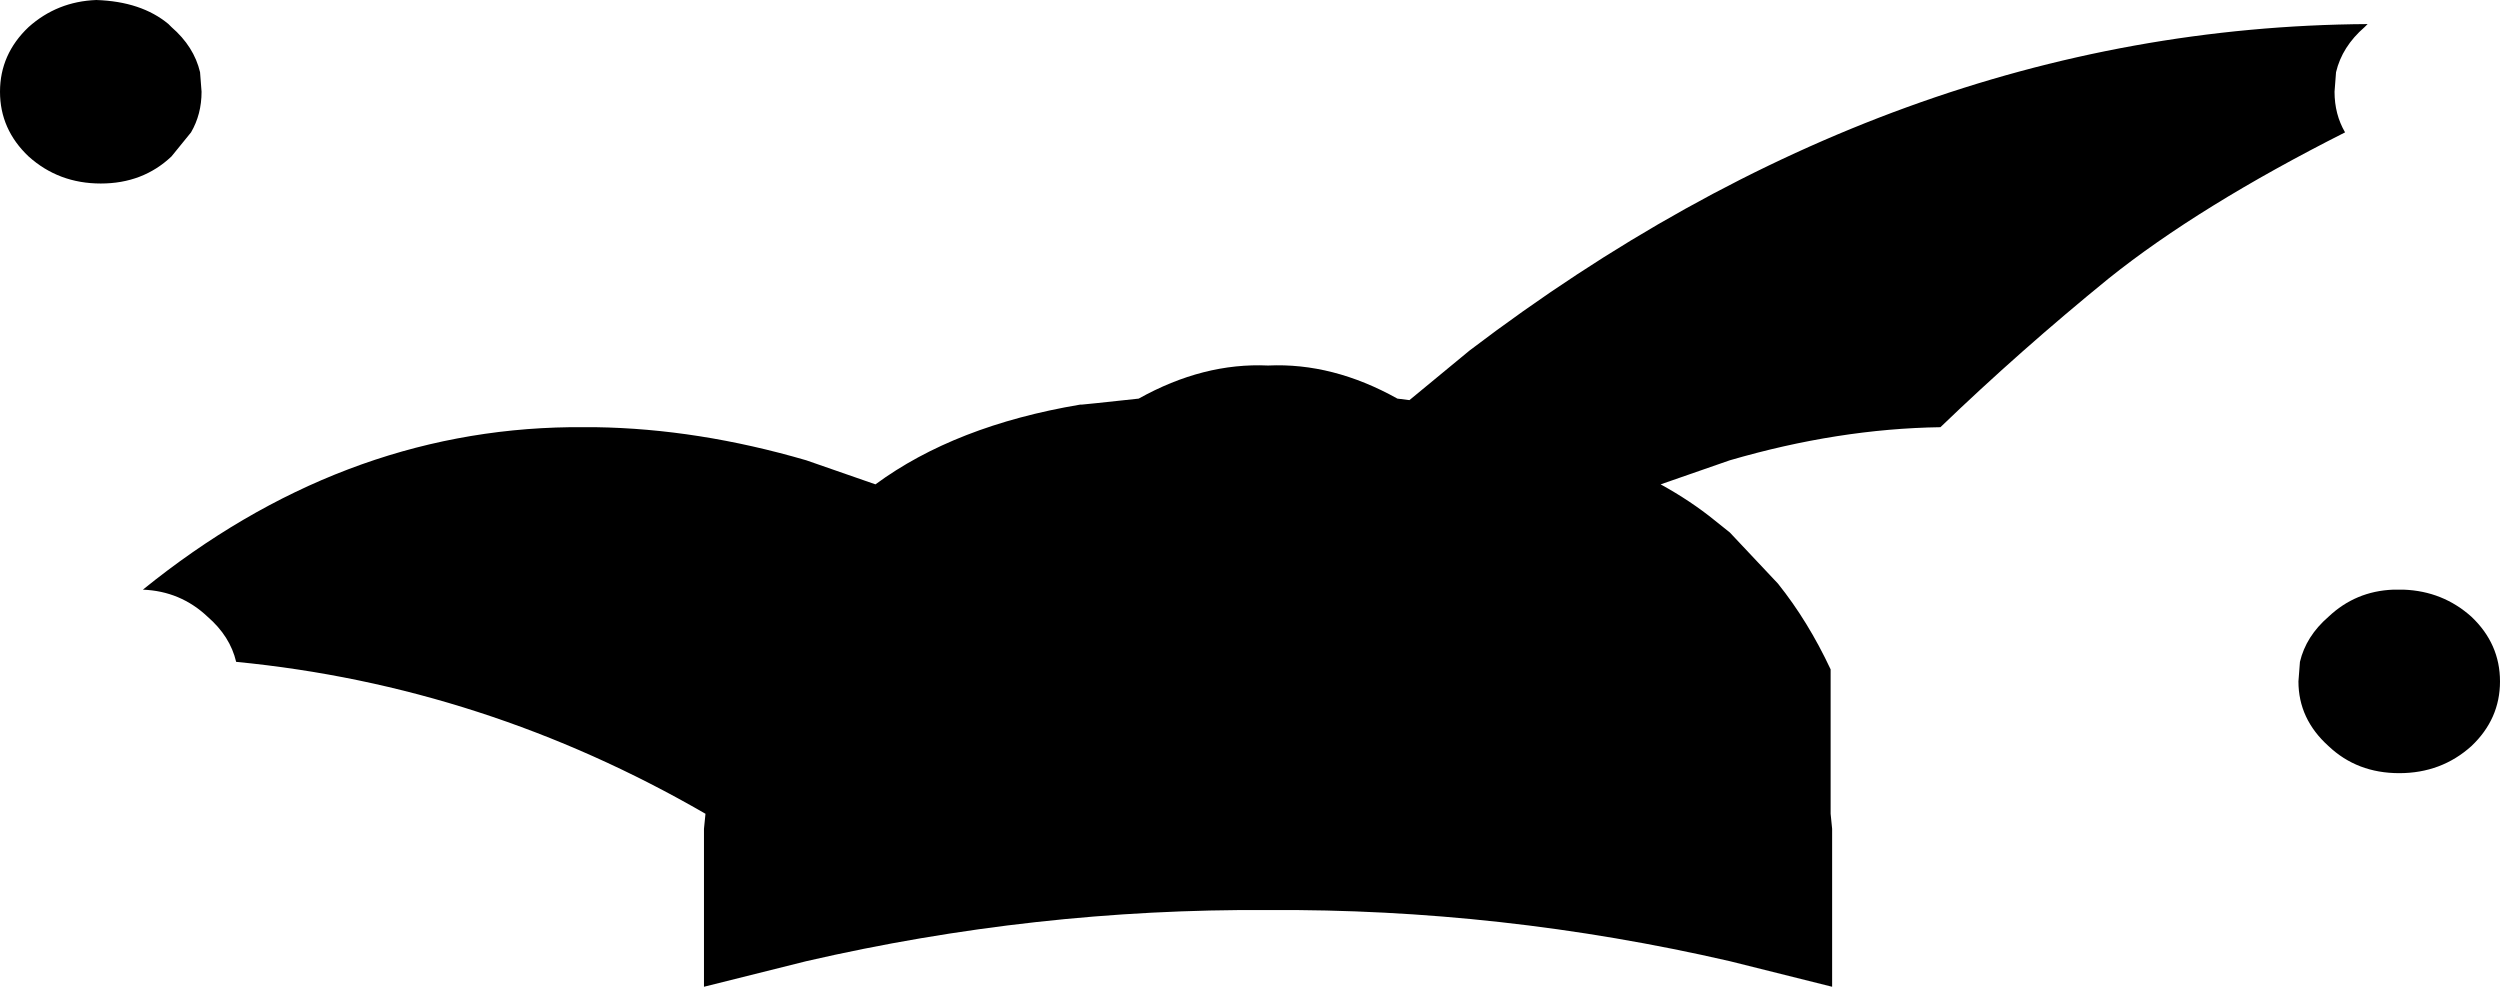 <?xml version="1.0" encoding="UTF-8" standalone="no"?>
<svg xmlns:xlink="http://www.w3.org/1999/xlink" height="32.8px" width="83.1px" xmlns="http://www.w3.org/2000/svg">
  <g transform="matrix(1.0, 0.0, 0.0, 1.0, -357.75, -117.85)">
    <path d="M377.55 132.05 Q380.95 132.1 384.55 133.15 L386.85 133.95 Q389.5 132.0 393.65 131.3 L393.7 131.3 394.2 131.25 395.6 131.1 Q397.75 129.9 399.9 130.0 402.05 129.9 404.2 131.1 L404.6 131.15 406.6 129.5 Q420.75 118.75 436.45 118.65 L436.35 118.75 Q435.6 119.4 435.4 120.25 L435.35 120.9 Q435.35 121.65 435.7 122.25 430.85 124.7 427.85 127.1 424.9 129.5 422.25 132.05 418.85 132.1 415.25 133.15 L412.95 133.95 Q413.95 134.5 414.75 135.15 L415.25 135.55 416.85 137.25 Q417.85 138.5 418.6 140.1 L418.6 144.9 418.65 145.4 418.65 150.65 415.25 149.8 Q407.65 148.05 399.9 148.1 392.15 148.05 384.55 149.8 L381.15 150.65 381.15 145.4 381.2 144.9 Q373.85 140.65 365.6 139.85 365.4 139.0 364.65 138.35 363.75 137.5 362.5 137.45 369.05 132.15 376.7 132.05 L377.55 132.05 M357.75 120.9 Q357.75 119.65 358.7 118.75 359.65 117.9 360.95 117.85 362.45 117.9 363.35 118.65 L363.45 118.75 Q364.2 119.4 364.4 120.25 L364.45 120.9 Q364.45 121.65 364.1 122.25 L363.45 123.05 Q362.5 123.95 361.1 123.95 359.7 123.95 358.7 123.05 357.75 122.15 357.75 120.9 M434.2 139.85 Q434.4 139.0 435.15 138.35 436.05 137.5 437.3 137.45 L437.65 137.45 Q438.95 137.5 439.9 138.35 440.85 139.25 440.85 140.5 440.85 141.75 439.9 142.65 438.9 143.55 437.5 143.55 436.1 143.55 435.15 142.65 434.15 141.75 434.15 140.5 L434.2 139.85" fill="#000000" fill-rule="evenodd" stroke="none"/>
  </g>
</svg>
